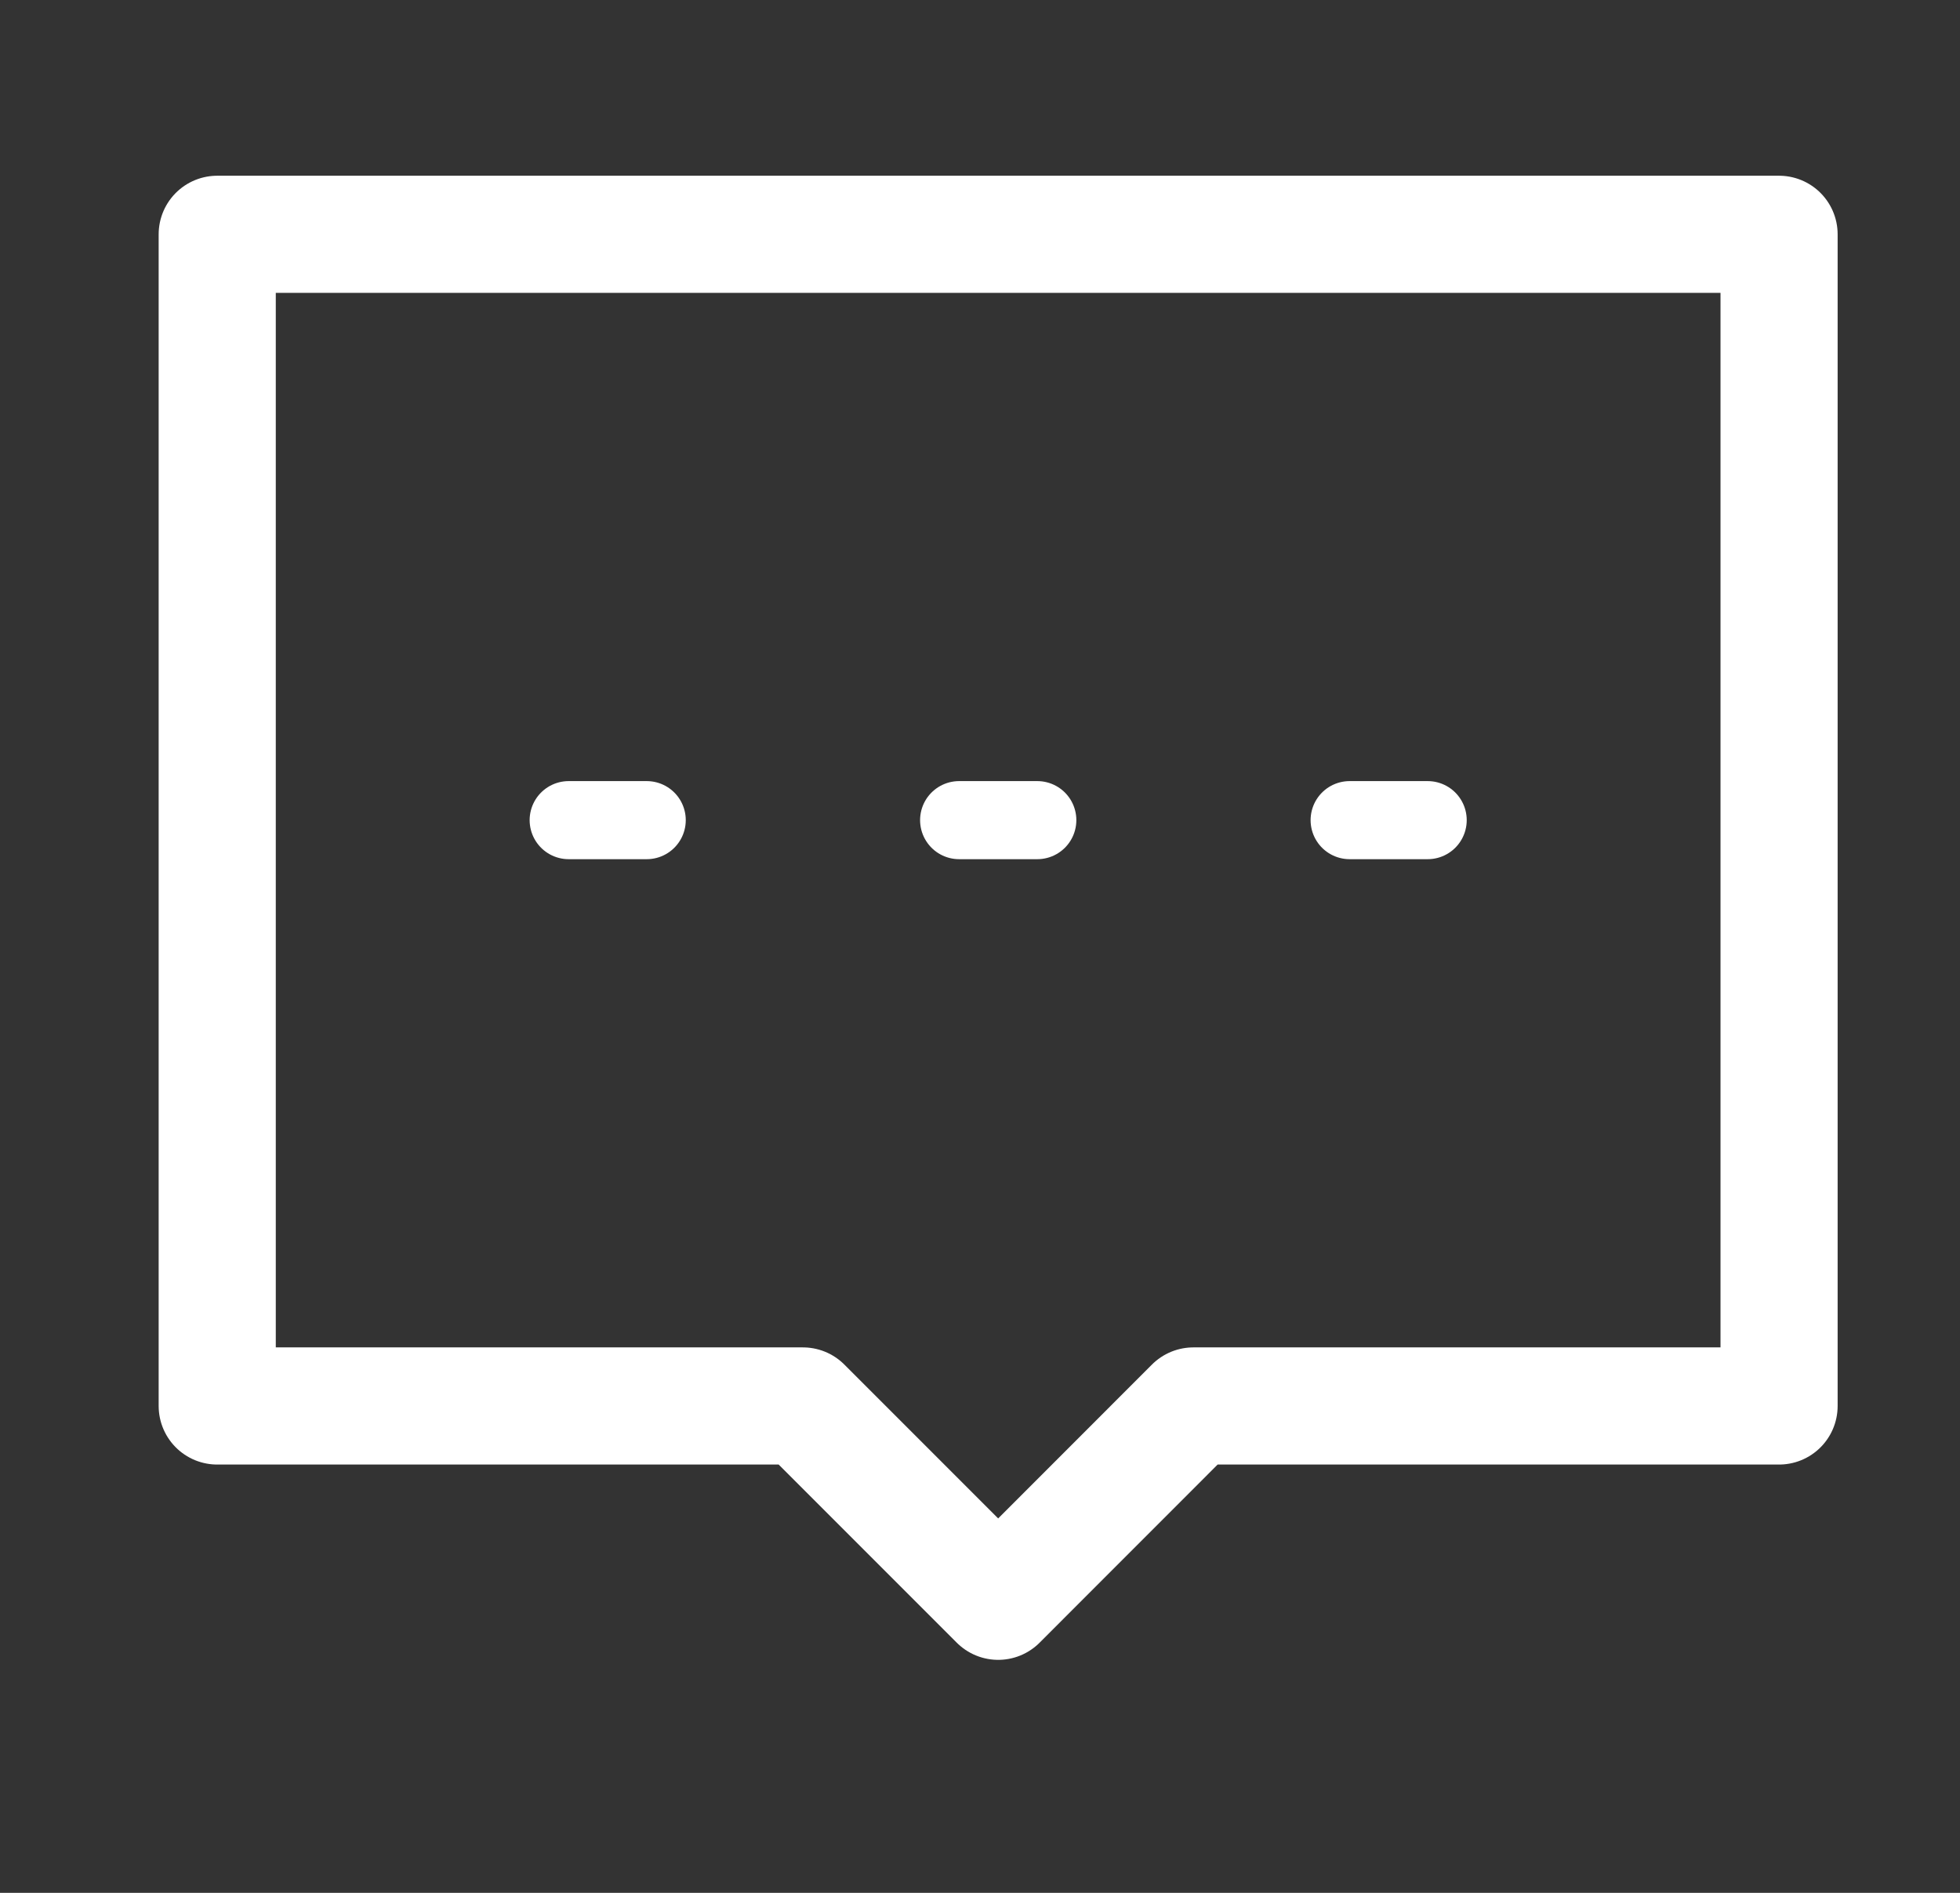 <svg width="29" height="28" viewBox="0 0 29 28" fill="none" xmlns="http://www.w3.org/2000/svg">
<rect x="0" y="0" width="29" height="28" fill="#333333" stroke="none"/>
<g clip-path="url(#clip0_3_289)">
<path d="M3.214 3.466H26.323V20.798H17.657L14.769 23.687L11.88 20.798H3.214V3.466Z" stroke="white" stroke-width="1.733" stroke-linecap="round" stroke-linejoin="round"/>
<path d="M14.191 12.132H15.348" stroke="white" stroke-width="1.155" stroke-linecap="round"/>
<path d="M19.969 12.132H21.124" stroke="white" stroke-width="1.155" stroke-linecap="round"/>
<path d="M8.414 12.132H9.569" stroke="white" stroke-width="1.155" stroke-linecap="round"/>
</g>
<defs>
<clipPath id="clip0_3_289">
<rect width="27.731" height="27.731" fill="white" transform="translate(0.903 3.05176e-05)"/>
</clipPath>
</defs>
</svg>
